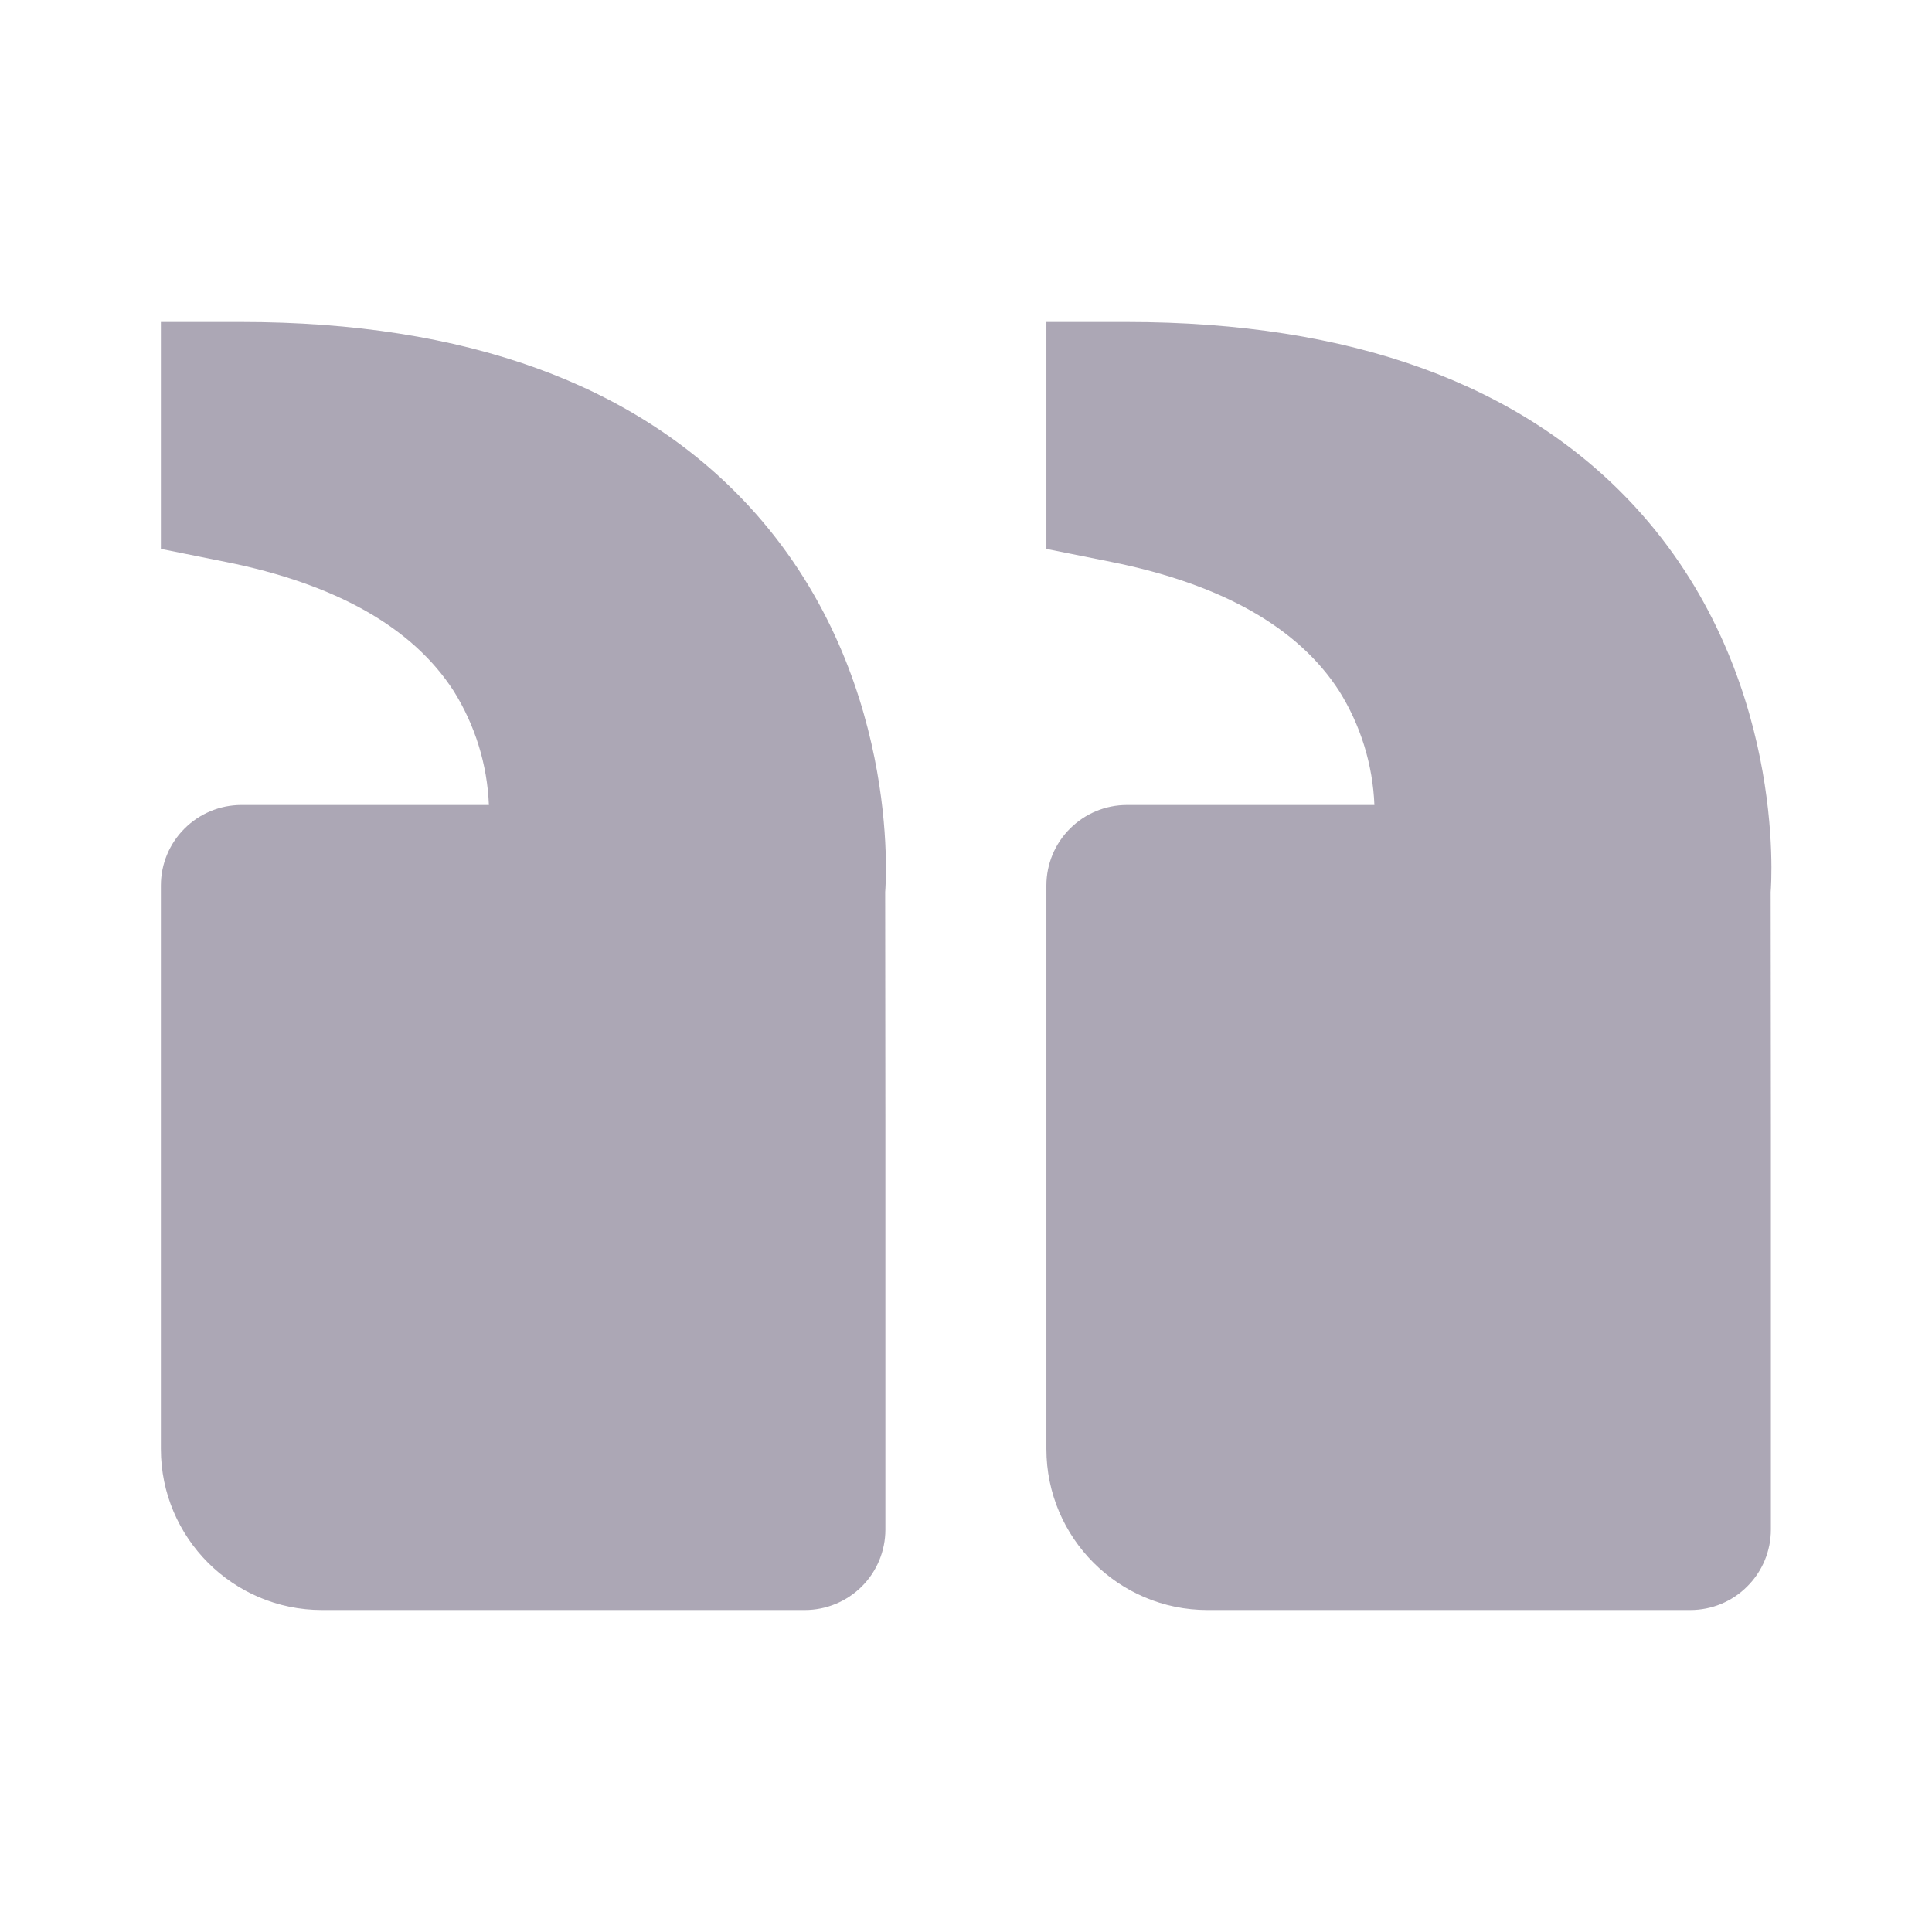 <svg width="18" height="18" viewBox="0 0 18 18" fill="none" xmlns="http://www.w3.org/2000/svg">
<g opacity="0.6">
<path d="M15.231 4.719C14.179 3.578 12.586 3 10.499 3H9.749V5.114L10.352 5.235C11.38 5.441 12.094 5.845 12.477 6.438C12.677 6.758 12.79 7.124 12.805 7.5H10.499C10.3 7.5 10.11 7.579 9.969 7.72C9.828 7.86 9.749 8.051 9.749 8.25V13.5C9.749 14.327 10.422 15 11.249 15H15.749C15.948 15 16.139 14.921 16.279 14.78C16.42 14.64 16.499 14.449 16.499 14.25V10.5L16.497 8.311C16.504 8.227 16.646 6.255 15.231 4.719ZM2.999 15H7.499C7.698 15 7.889 14.921 8.03 14.78C8.17 14.64 8.249 14.449 8.249 14.25V10.5L8.247 8.311C8.254 8.227 8.396 6.255 6.981 4.719C5.929 3.578 4.336 3 2.249 3H1.499V5.114L2.102 5.235C3.13 5.441 3.844 5.845 4.227 6.438C4.427 6.758 4.54 7.124 4.555 7.5H2.249C2.05 7.5 1.86 7.579 1.719 7.72C1.578 7.86 1.499 8.051 1.499 8.25V13.5C1.499 14.327 2.172 15 2.999 15Z" fill="#756C83"/>
</g>
</svg>
